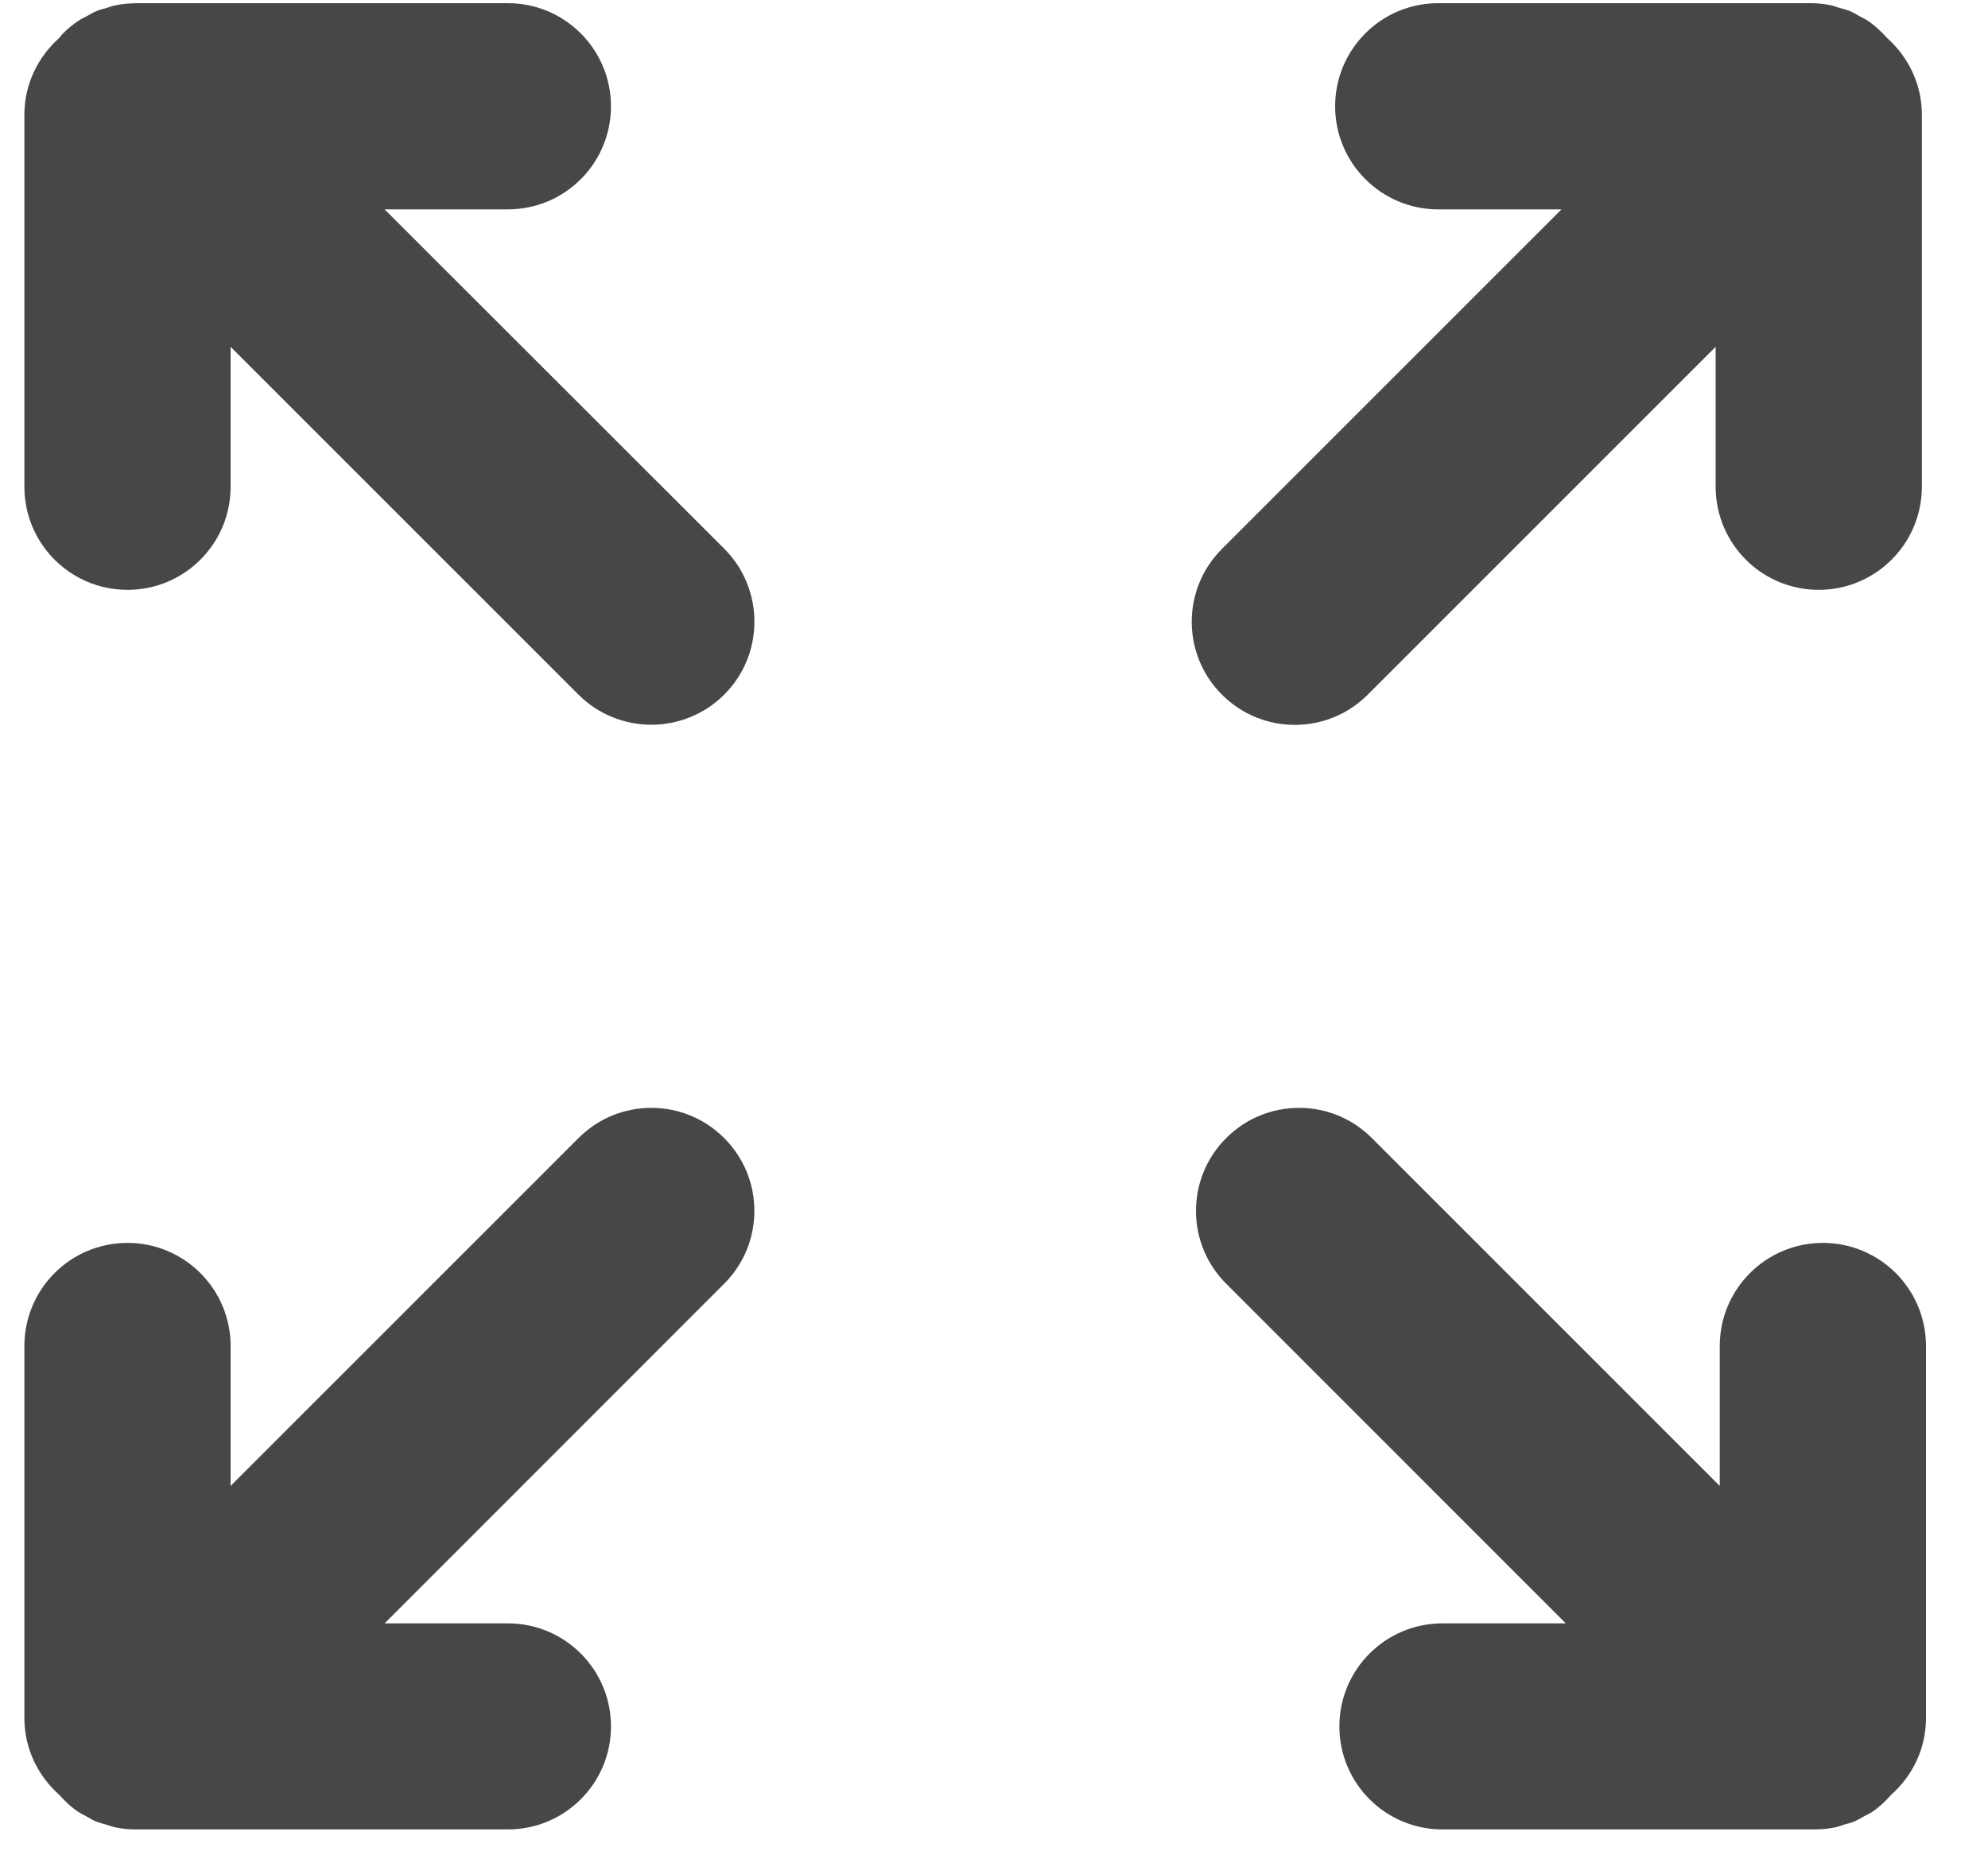 <?xml version="1.0" encoding="UTF-8"?>
<svg width="15px" height="14px" viewBox="0 0 15 14" version="1.1" xmlns="http://www.w3.org/2000/svg" xmlns:xlink="http://www.w3.org/1999/xlink">
    <!-- Generator: sketchtool 53.2 (72643) - https://sketchapp.com -->
    <title>4E71BC50-2423-4F85-8113-1A75D0F699B5</title>
    <desc>Created with sketchtool.</desc>
    <g id="Ui-elements" stroke="none" stroke-width="1" fill="none" fill-rule="evenodd">
        <g transform="translate(-582, -642)" fill="#474747" id="icon-expand">
            <g transform="translate(582.184, 642)">
                <path d="M2.718,1.58 L3.648,1.58 C4.078,1.58 4.426,1.232 4.426,0.802 C4.426,0.373 4.078,0.024 3.648,0.024 L0.841,0.024 C0.838,0.024 0.836,0.025 0.834,0.025 C0.785,0.025 0.736,0.03 0.688,0.04 C0.665,0.044 0.643,0.053 0.62,0.06 C0.594,0.067 0.568,0.074 0.543,0.084 C0.517,0.095 0.493,0.109 0.469,0.123 C0.449,0.134 0.428,0.143 0.409,0.156 C0.367,0.184 0.328,0.215 0.293,0.251 C0.292,0.251 0.291,0.252 0.291,0.253 C0.289,0.254 0.288,0.256 0.287,0.257 C0.278,0.267 0.271,0.277 0.262,0.287 C0.103,0.43 0,0.635 0,0.865 L0,3.673 C0,4.103 0.348,4.451 0.778,4.451 C1.208,4.451 1.556,4.103 1.556,3.673 L1.556,2.617 L4.181,5.242 C4.332,5.393 4.532,5.469 4.73,5.469 C4.929,5.469 5.129,5.393 5.281,5.241 C5.584,4.938 5.584,4.445 5.281,4.141 L2.718,1.58 Z" id="Path"></path>
                <path d="M4.181,8.588 L1.556,11.213 L1.556,10.157 C1.556,9.727 1.207,9.379 0.778,9.379 C0.348,9.379 0,9.727 0,10.157 L0,12.965 C0,13.196 0.103,13.401 0.262,13.543 C0.306,13.592 0.354,13.638 0.409,13.674 C0.428,13.687 0.448,13.695 0.467,13.706 C0.492,13.72 0.516,13.735 0.543,13.746 C0.569,13.756 0.595,13.762 0.621,13.77 C0.643,13.777 0.665,13.785 0.688,13.79 C0.739,13.8 0.79,13.805 0.841,13.805 L3.648,13.805 C4.078,13.805 4.426,13.457 4.426,13.028 C4.426,12.598 4.078,12.25 3.648,12.25 L2.718,12.25 L5.28,9.687 C5.584,9.384 5.584,8.891 5.28,8.588 C4.977,8.284 4.484,8.284 4.181,8.588 Z" id="Path"></path>
                <path d="M13.57,9.379 C13.141,9.379 12.792,9.727 12.792,10.157 L12.792,11.213 L10.167,8.588 C9.864,8.284 9.371,8.284 9.068,8.588 C8.764,8.891 8.764,9.384 9.068,9.687 L11.63,12.25 L10.7,12.25 C10.27,12.25 9.922,12.598 9.922,13.028 C9.922,13.457 10.27,13.805 10.7,13.805 L13.507,13.805 C13.558,13.805 13.61,13.8 13.66,13.79 C13.684,13.785 13.706,13.776 13.729,13.769 C13.754,13.762 13.78,13.756 13.805,13.746 C13.833,13.734 13.858,13.719 13.885,13.704 C13.903,13.694 13.921,13.686 13.939,13.675 C13.994,13.638 14.042,13.593 14.086,13.543 C14.246,13.401 14.348,13.196 14.348,12.965 L14.348,10.157 C14.348,9.727 14,9.379 13.57,9.379 Z" id="Path"></path>
                <path d="M9.586,5.47 C9.785,5.47 9.984,5.394 10.136,5.242 L12.761,2.617 L12.761,3.673 C12.761,4.103 13.109,4.451 13.539,4.451 C13.968,4.451 14.317,4.103 14.317,3.673 L14.317,0.865 C14.317,0.634 14.214,0.429 14.054,0.286 C14.01,0.237 13.962,0.192 13.907,0.155 C13.889,0.143 13.87,0.135 13.851,0.125 C13.826,0.11 13.801,0.095 13.773,0.083 C13.748,0.073 13.722,0.067 13.696,0.06 C13.674,0.053 13.652,0.044 13.628,0.039 C13.578,0.029 13.527,0.024 13.476,0.024 L10.668,0.024 C10.238,0.024 9.89,0.372 9.89,0.802 C9.89,1.231 10.238,1.58 10.668,1.58 L11.598,1.58 L9.036,4.142 C8.732,4.446 8.732,4.938 9.036,5.242 C9.188,5.394 9.387,5.47 9.586,5.47 Z" id="Path"></path>
            </g>
        </g>
    </g>
</svg>